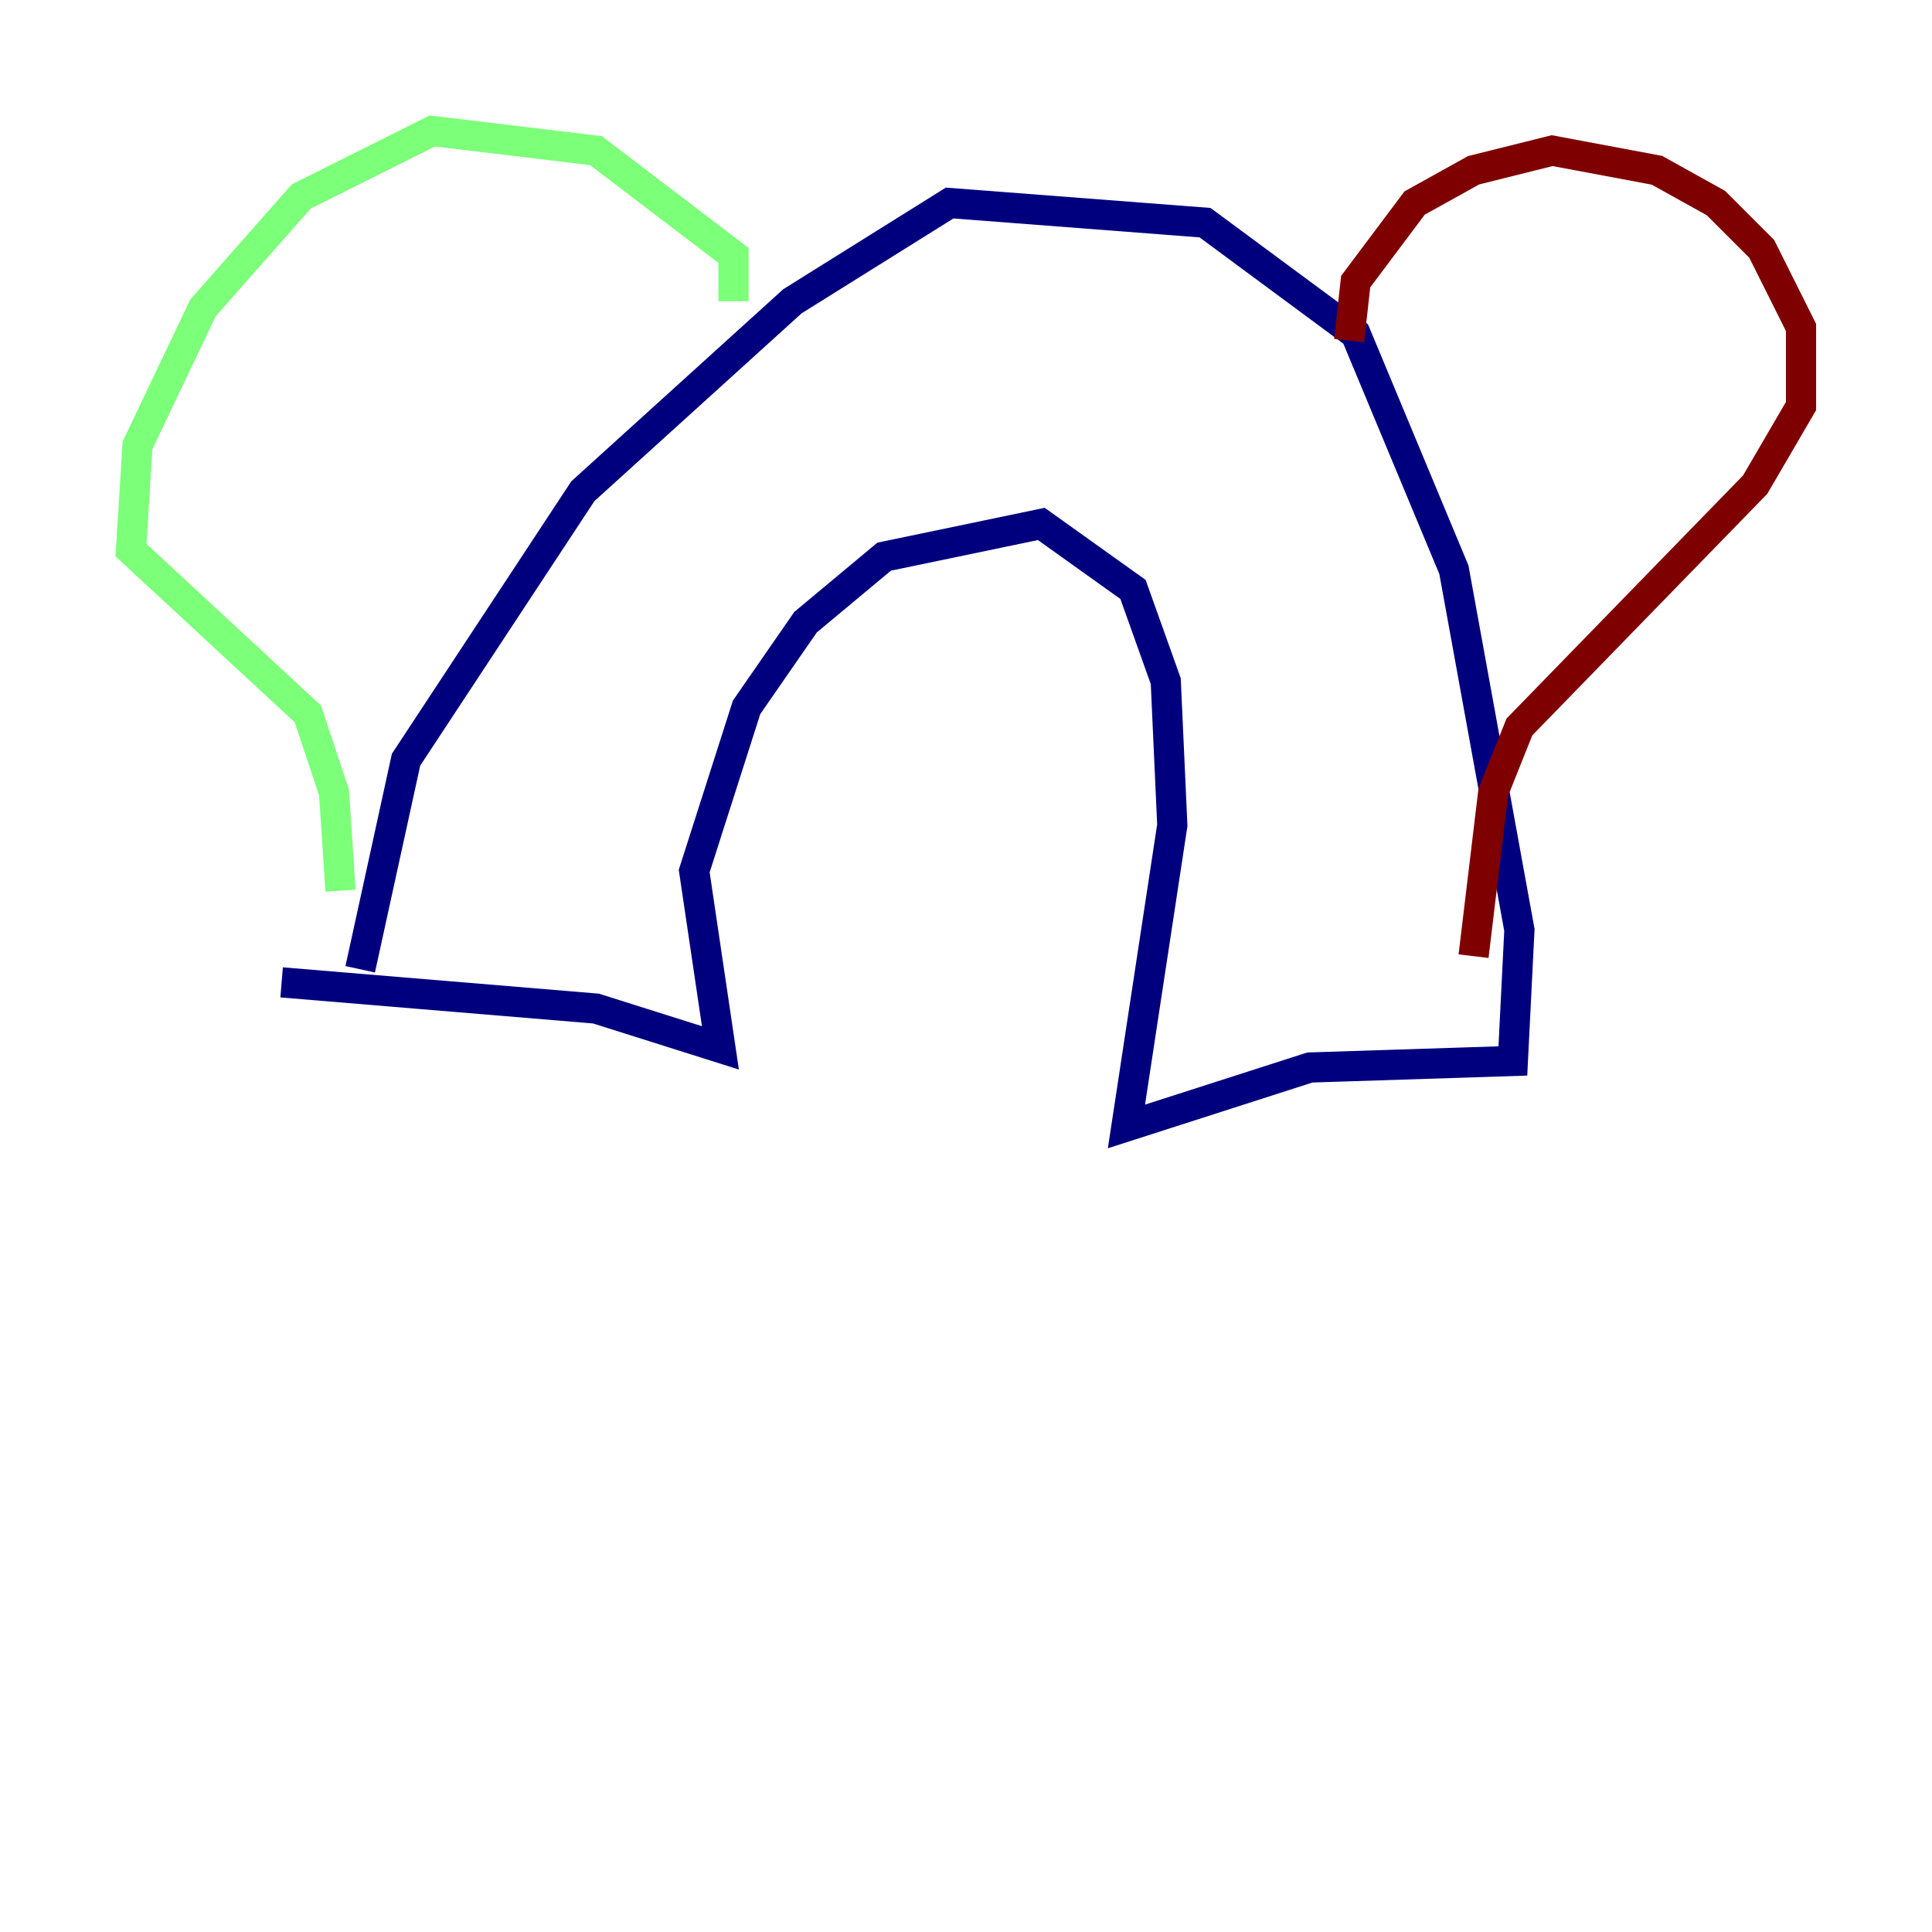 <?xml version="1.0" encoding="utf-8" ?>
<svg baseProfile="tiny" height="128" version="1.2" viewBox="0,0,128,128" width="128" xmlns="http://www.w3.org/2000/svg" xmlns:ev="http://www.w3.org/2001/xml-events" xmlns:xlink="http://www.w3.org/1999/xlink"><defs /><polyline fill="none" points="18.658,65.085 39.485,66.82 47.729,69.424 45.993,57.709 49.464,46.861 53.37,41.22 58.576,36.881 68.99,34.712 75.064,39.051 77.234,45.125 77.668,54.671 74.63,74.63 86.78,70.725 100.231,70.291 100.664,61.614 96.325,37.749 89.817,22.129 79.837,14.752 62.915,13.451 52.502,19.959 38.617,32.542 26.902,50.332 23.864,64.217" stroke="#00007f" stroke-width="2" /><polyline fill="none" points="48.597,19.959 48.597,16.922 39.485,9.98 28.637,8.678 19.959,13.017 13.451,20.393 9.112,29.505 8.678,36.447 20.393,47.295 22.129,52.502 22.563,59.01" stroke="#7cff79" stroke-width="2" /><polyline fill="none" points="89.383,22.563 89.817,18.658 93.722,13.451 97.627,11.281 102.834,9.98 109.776,11.281 113.681,13.451 116.719,16.488 119.322,21.695 119.322,26.902 116.285,32.108 100.664,48.163 98.929,52.502 97.627,63.349" stroke="#7f0000" stroke-width="2" /></svg>